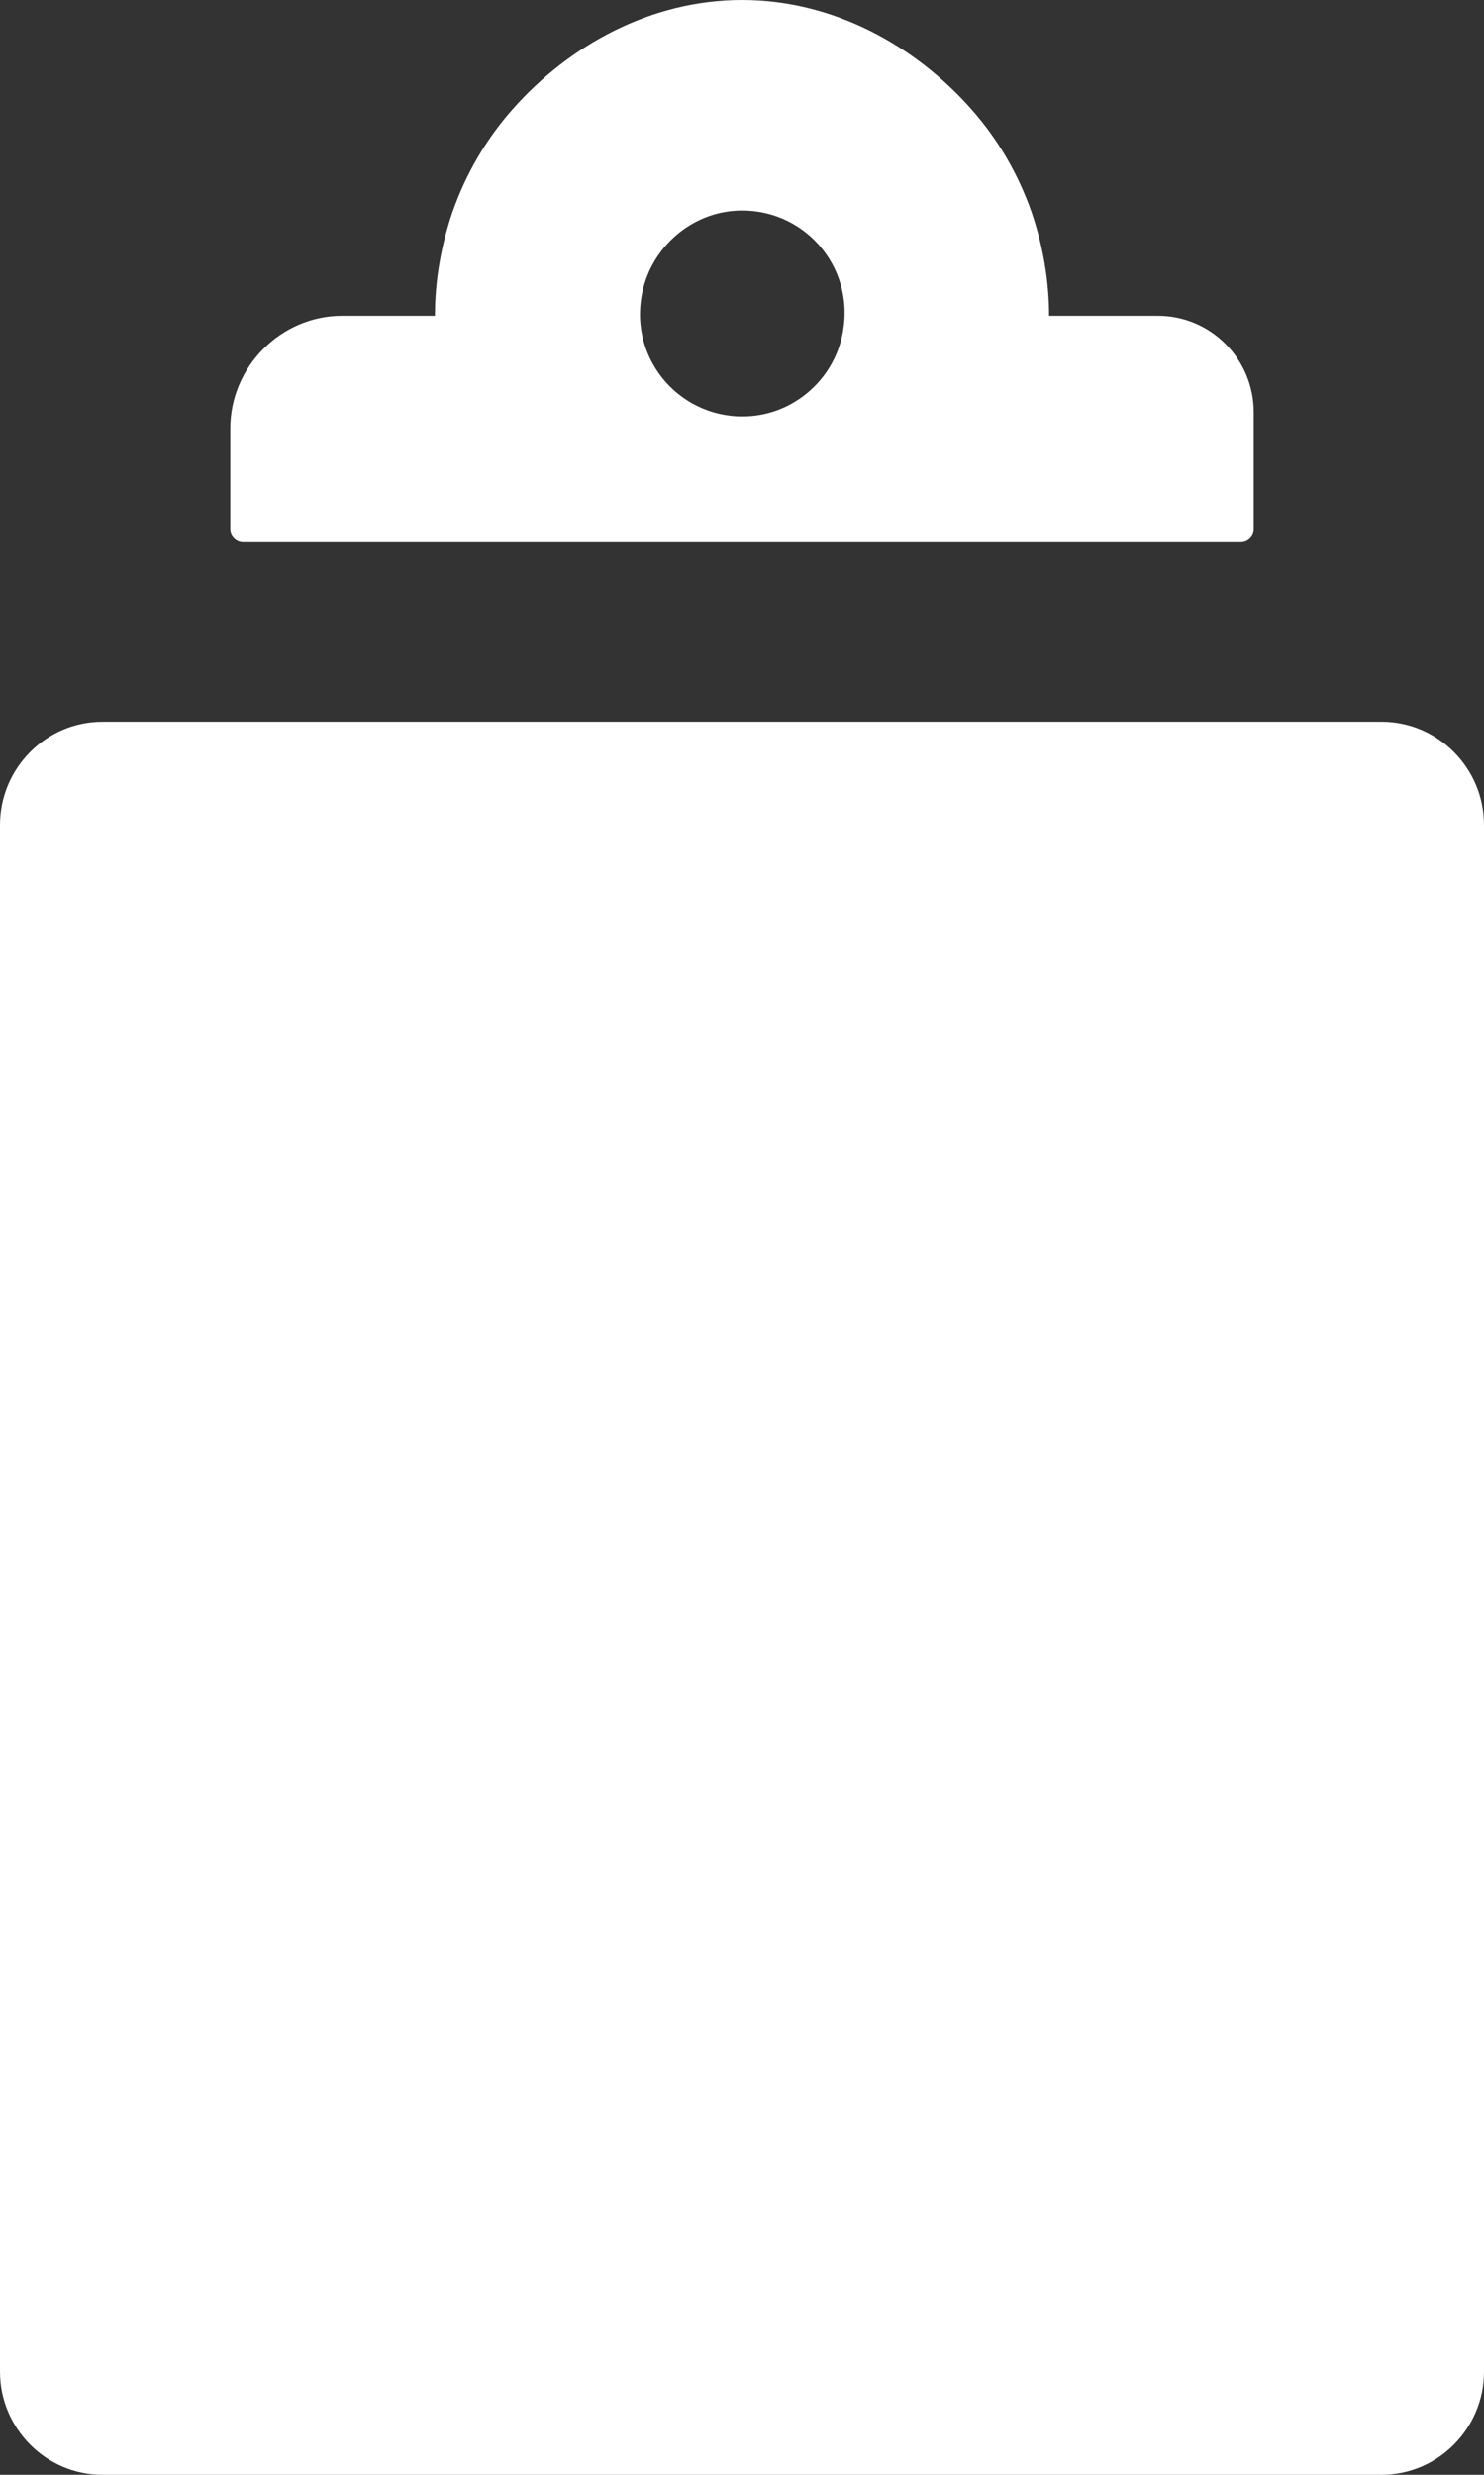 <svg width="12px" height="20px" viewBox="0 0 12 20" version="1.1" xmlns="http://www.w3.org/2000/svg" xmlns:xlink="http://www.w3.org/1999/xlink">
  <rect x="0" y="0" width="12" height="20" fill="#333333" stroke="none"/>
  <g id="recherche" stroke="none" stroke-width="1" fill="none" fill-rule="evenodd">
    <g transform="translate(-33, -422)" fill="#FFFFFF" fill-rule="nonzero" id="Menu-1">
      <g transform="translate(0, 21)">
        <g id="menu" transform="translate(0, 322)">
          <path d="M33,85.667 L33,98.167 C33,98.625 33.372,99 33.828,99 L44.172,99 C44.628,99 45,98.625 45,98.167 L45,85.667 C45,85.208 44.628,84.833 44.172,84.833 L33.828,84.833 C33.372,84.833 33,85.208 33,85.667 Z M42.362,81.552 L41.483,81.552 C41.483,81.26 41.431,80.979 41.343,80.719 C41.234,80.406 41.069,80.125 40.857,79.885 C40.402,79.37 39.74,79 39,79 C38.26,79 37.598,79.37 37.143,79.885 C36.931,80.125 36.766,80.406 36.657,80.719 C36.569,80.979 36.517,81.26 36.517,81.552 L35.767,81.552 C35.271,81.552 34.862,81.964 34.862,82.464 L34.862,83.271 C34.862,83.328 34.909,83.375 34.966,83.375 L43.034,83.375 C43.091,83.375 43.138,83.328 43.138,83.271 L43.138,82.333 C43.138,81.901 42.791,81.552 42.362,81.552 Z M39.109,82.359 C38.566,82.427 38.11,81.969 38.183,81.427 C38.229,81.057 38.529,80.755 38.897,80.708 C39.44,80.641 39.895,81.099 39.822,81.641 C39.776,82.016 39.476,82.312 39.109,82.359 L39.109,82.359 Z" id="Combined-Shape"></path>
        </g>
      </g>
    </g>
  </g>
</svg>
